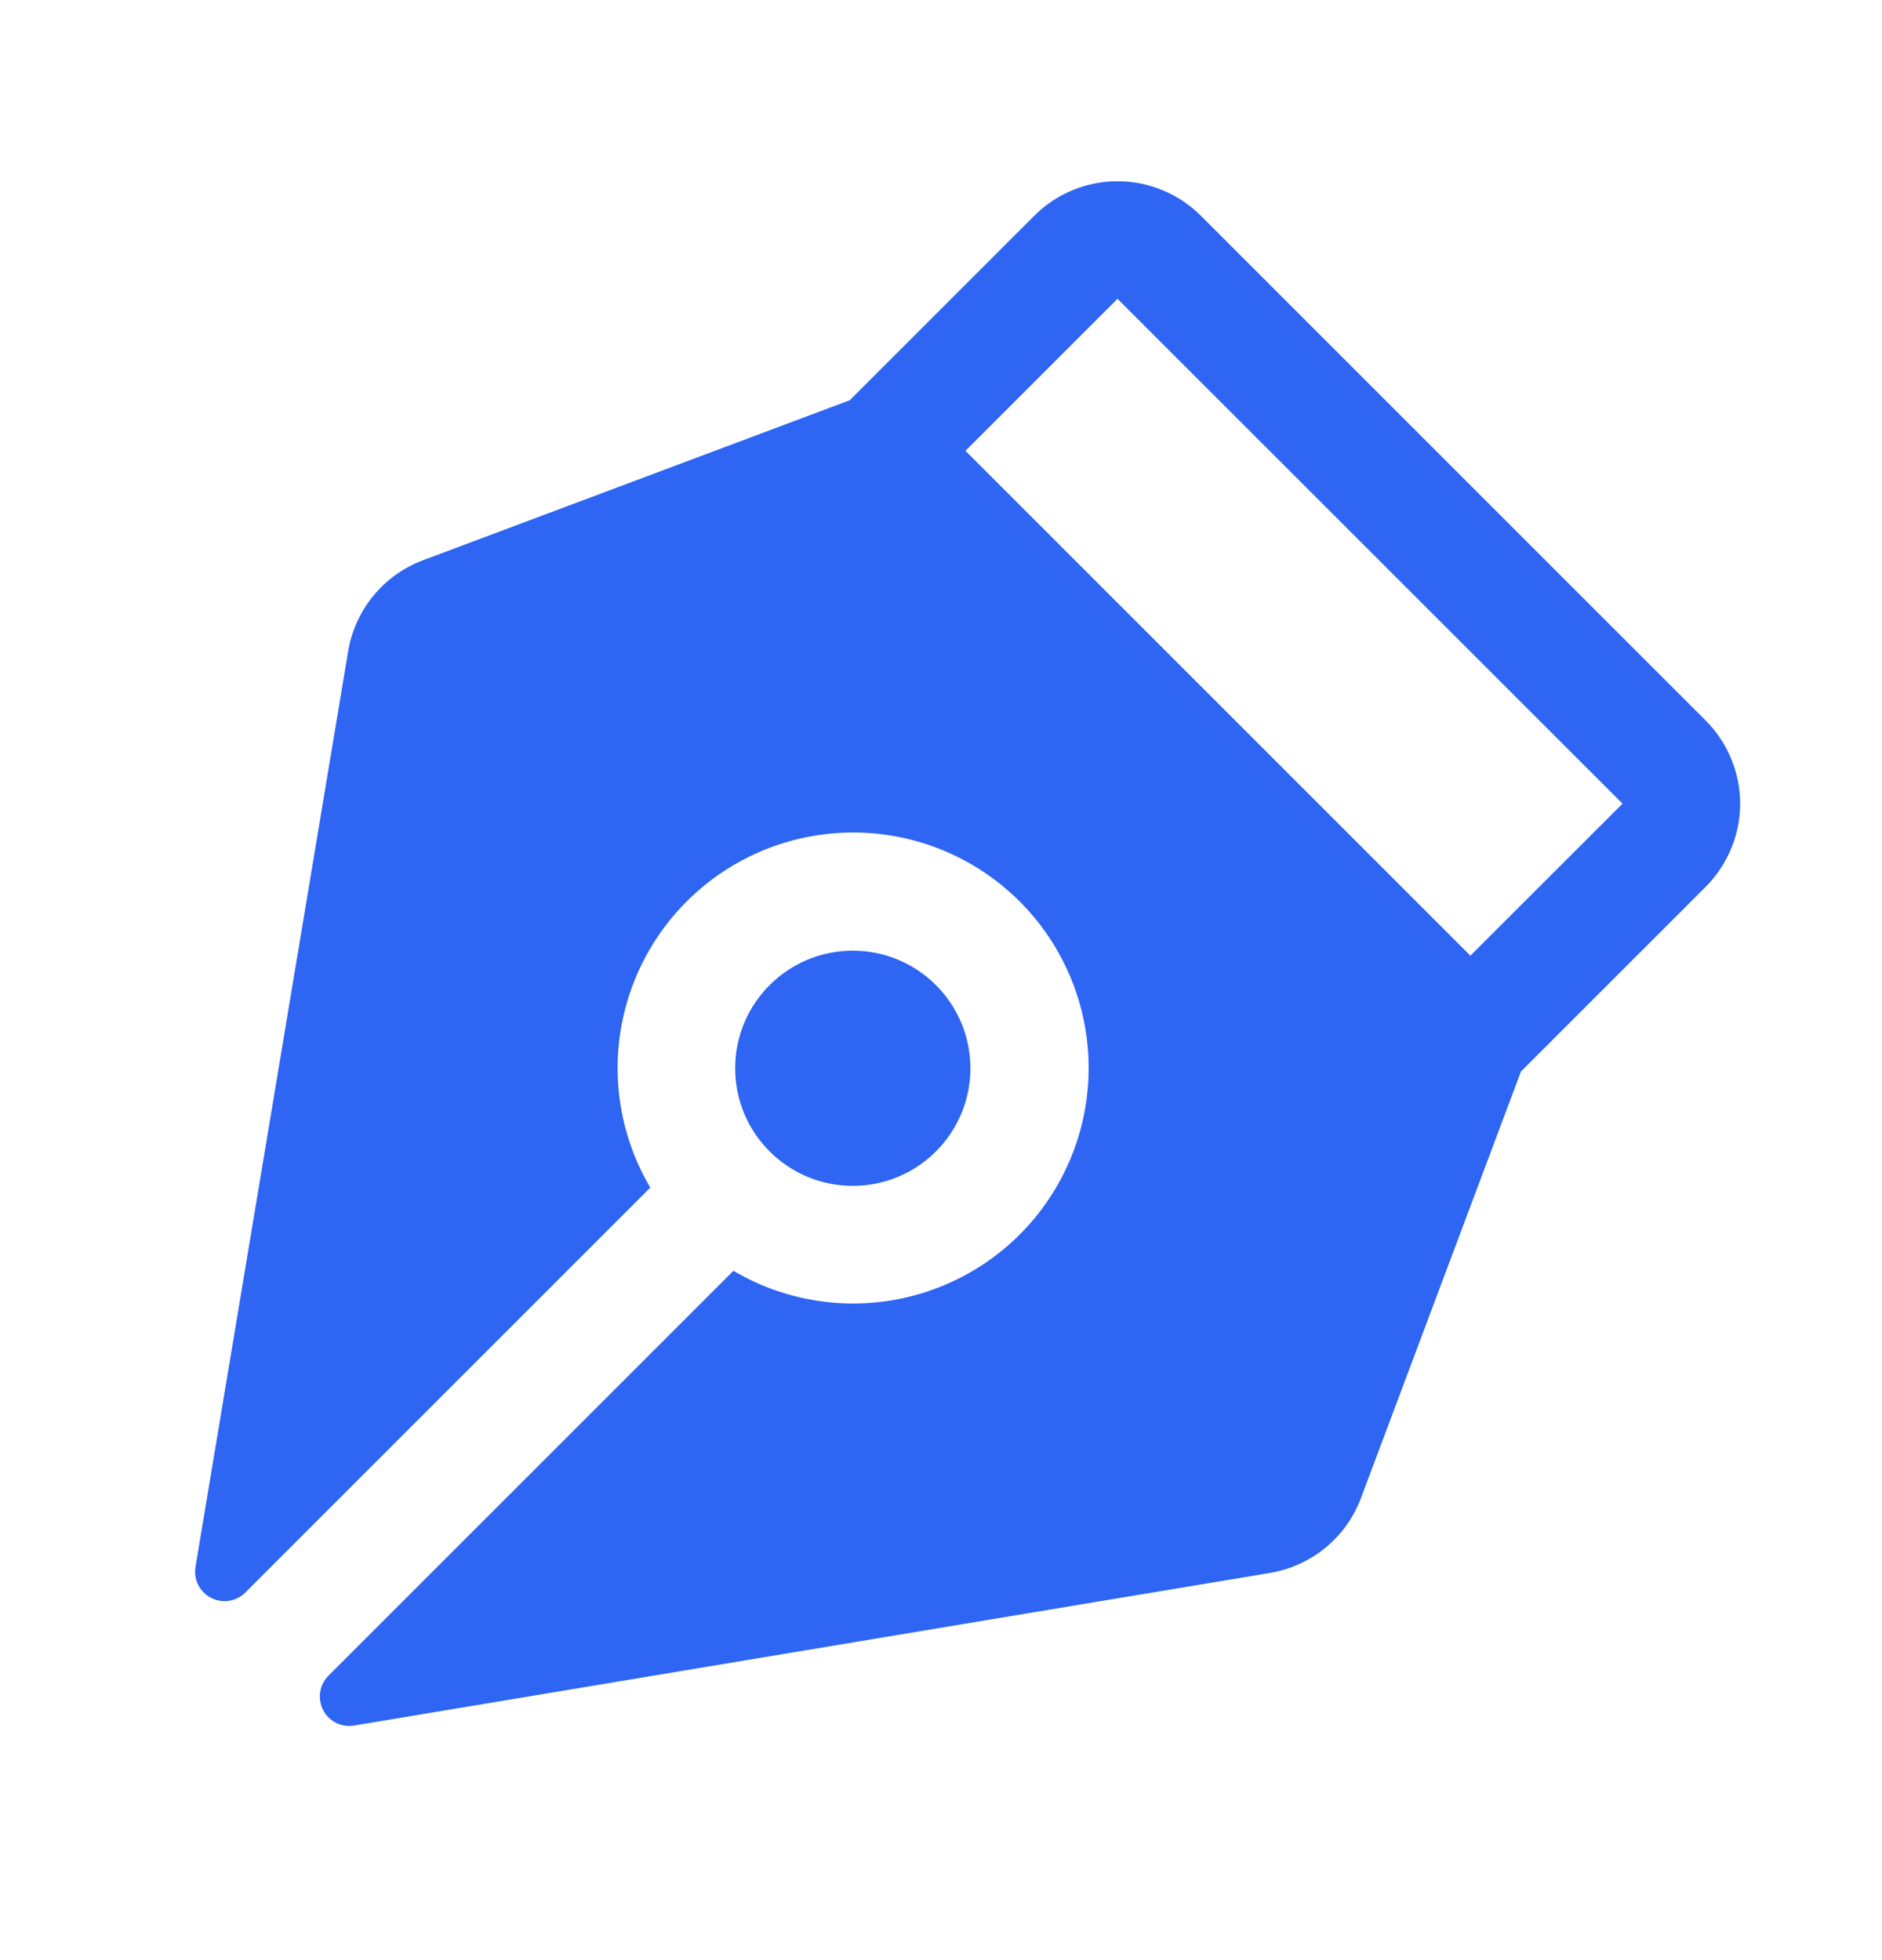 <svg width="24" height="25" viewBox="0 0 24 25" fill="none" xmlns="http://www.w3.org/2000/svg">
<path d="M21.751 9.189L15.312 2.75C15.03 2.469 14.649 2.312 14.251 2.312C13.854 2.312 13.472 2.469 13.191 2.75L10.836 5.105L5.393 7.146C5.147 7.239 4.929 7.394 4.762 7.598C4.595 7.801 4.484 8.044 4.44 8.304L2.493 19.985C2.48 20.063 2.492 20.144 2.528 20.215C2.564 20.286 2.621 20.343 2.692 20.38C2.762 20.416 2.843 20.429 2.921 20.417C3 20.405 3.072 20.368 3.128 20.312L8.293 15.147C7.921 14.518 7.792 13.774 7.93 13.056C8.068 12.338 8.463 11.695 9.041 11.247C9.619 10.799 10.34 10.578 11.07 10.624C11.799 10.67 12.487 10.981 13.004 11.498C13.521 12.015 13.831 12.703 13.877 13.433C13.923 14.162 13.701 14.884 13.254 15.462C12.806 16.04 12.162 16.434 11.444 16.572C10.726 16.709 9.983 16.58 9.353 16.208L4.188 21.373C4.132 21.429 4.095 21.502 4.083 21.58C4.071 21.659 4.084 21.739 4.12 21.81C4.156 21.881 4.214 21.938 4.285 21.973C4.356 22.009 4.437 22.021 4.515 22.008L16.198 20.061C16.457 20.017 16.701 19.906 16.904 19.739C17.107 19.572 17.263 19.354 17.355 19.108L19.396 13.666L21.751 11.311C21.89 11.172 22.001 11.006 22.076 10.824C22.152 10.642 22.191 10.447 22.191 10.25C22.191 10.053 22.152 9.858 22.076 9.676C22.001 9.494 21.89 9.329 21.751 9.189V9.189ZM18.751 12.189L12.312 5.75L14.251 3.811L20.691 10.25L18.751 12.189Z" fill="#2E65F3"/>
<path d="M10.875 15.125C11.703 15.125 12.375 14.453 12.375 13.625C12.375 12.797 11.703 12.125 10.875 12.125C10.047 12.125 9.375 12.797 9.375 13.625C9.375 14.453 10.047 15.125 10.875 15.125Z" fill="#2E65F3"/>
</svg>
